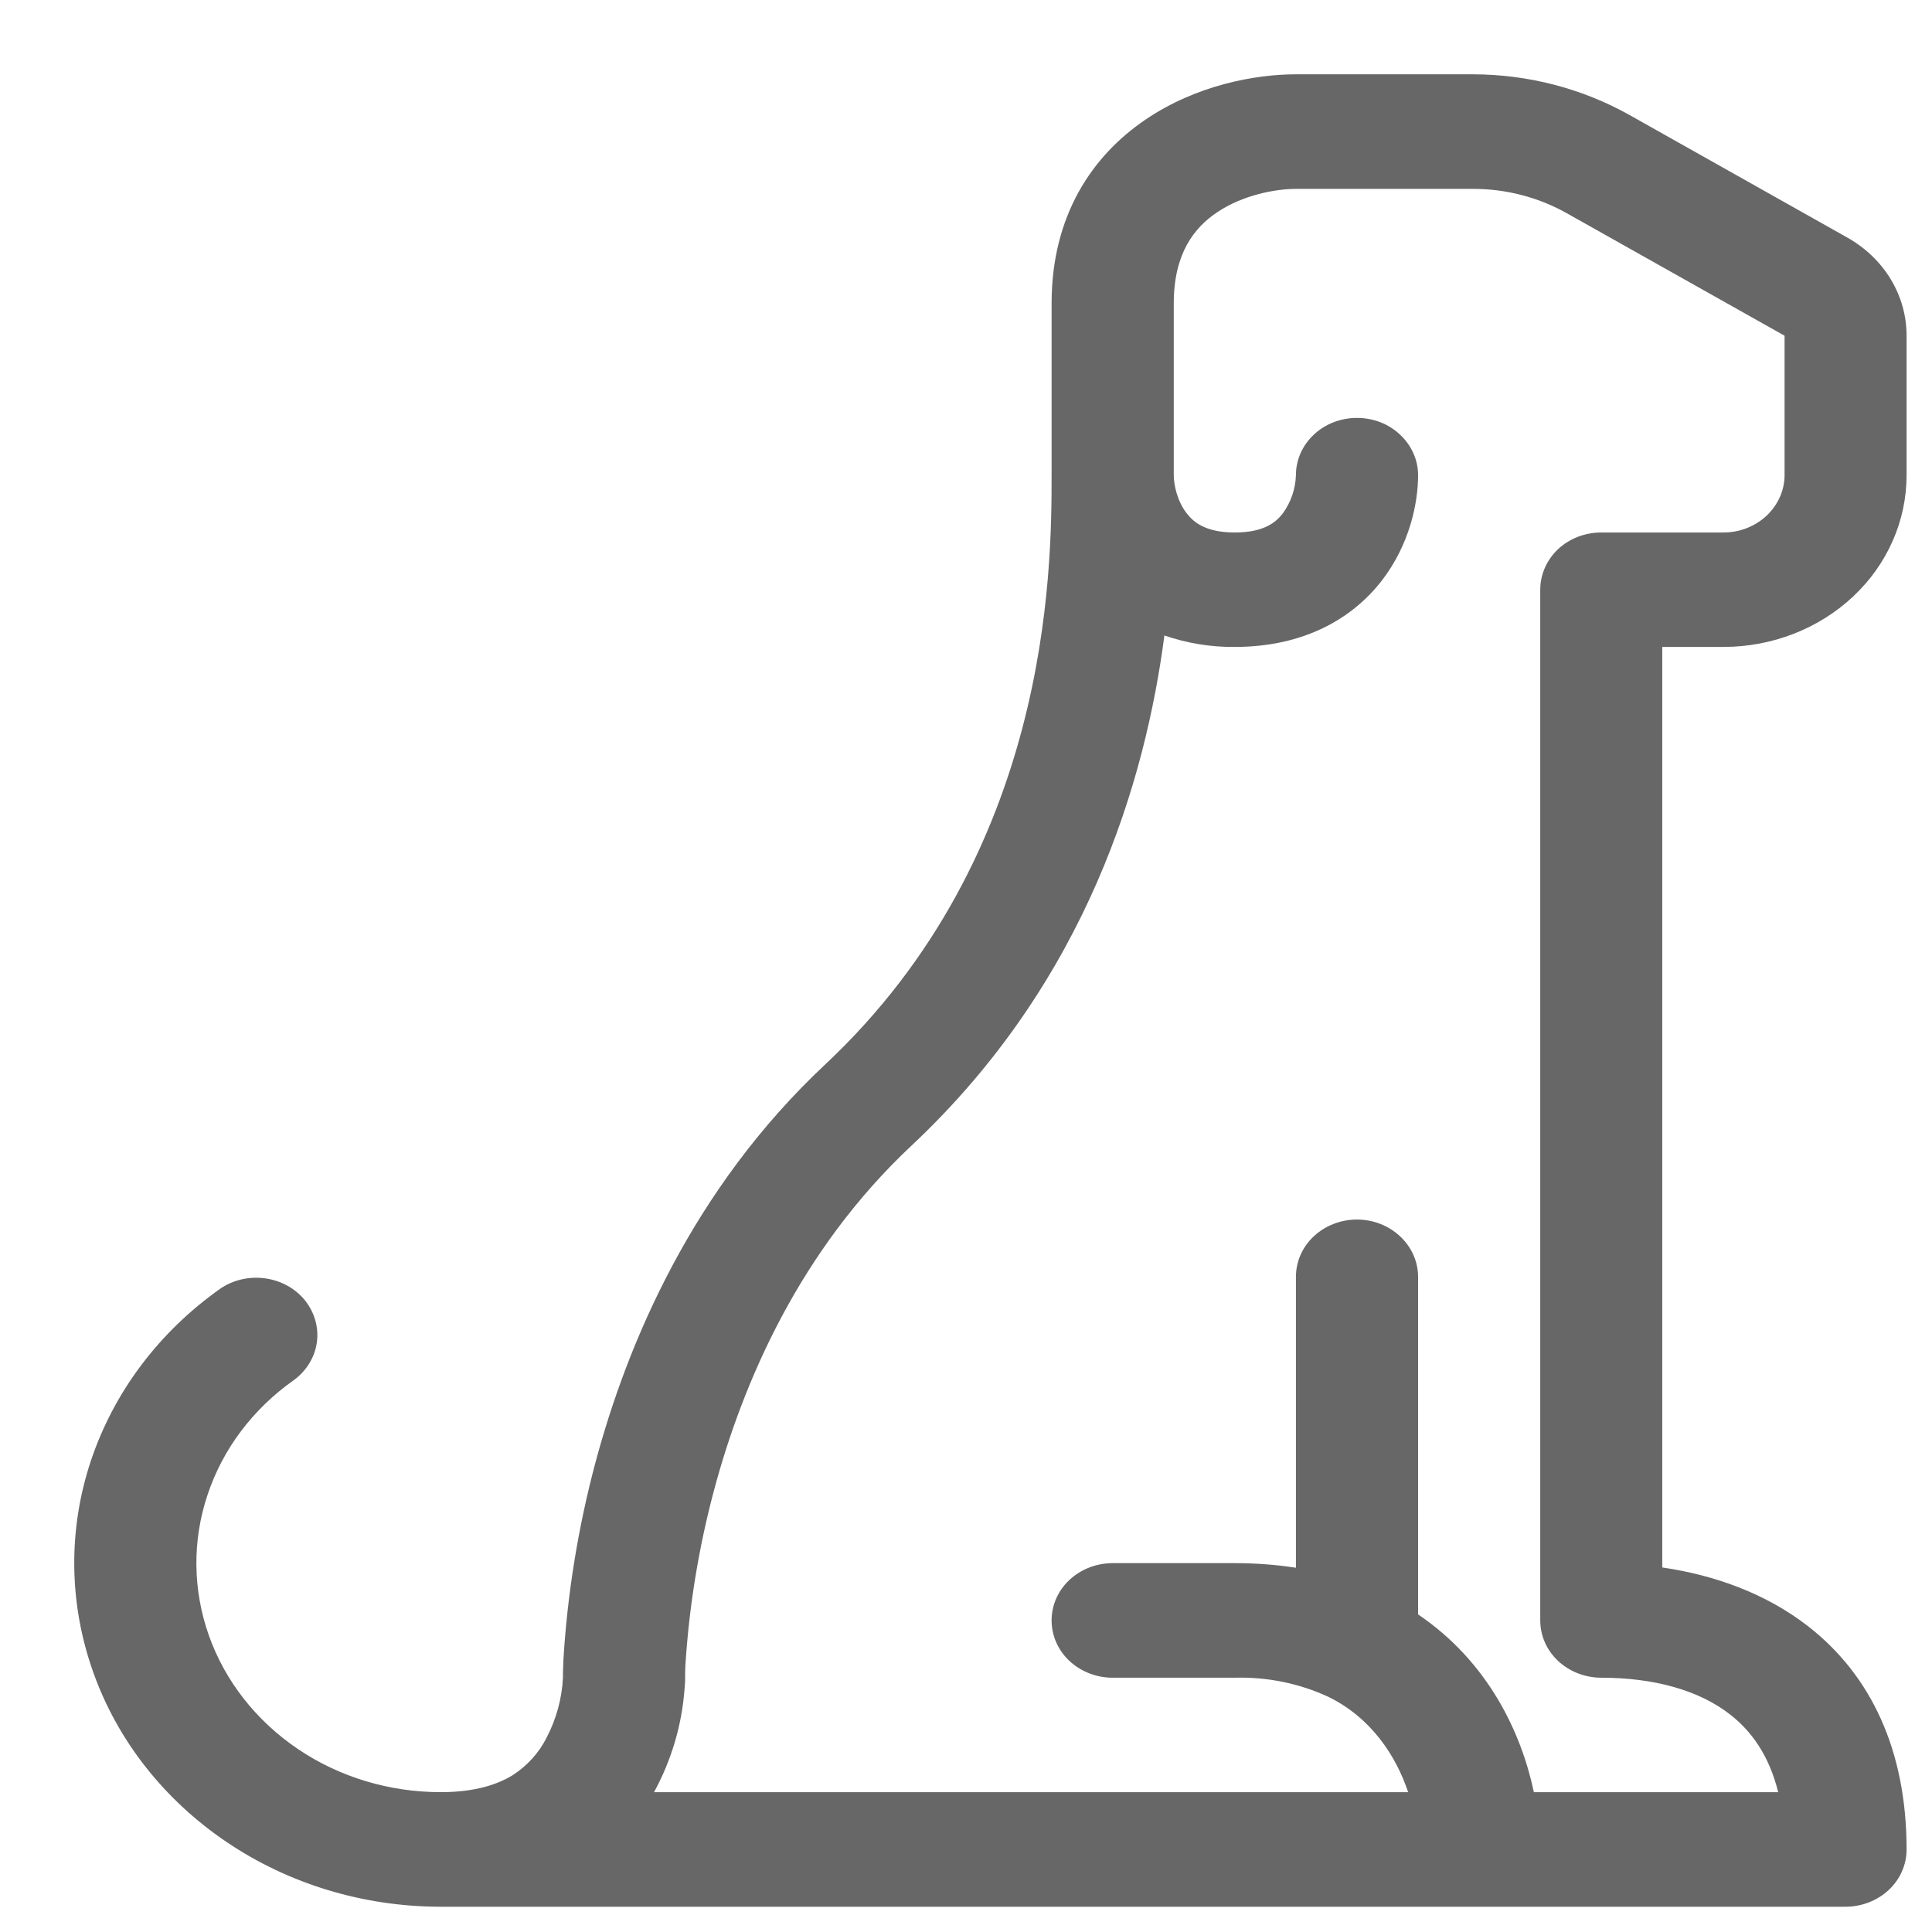 <svg width="13" height="13" viewBox="0 0 13 13" fill="none" xmlns="http://www.w3.org/2000/svg">
<path d="M7.709 0.804C8.051 0.572 8.448 0.5 8.72 0.5H9.908C10.28 0.5 10.646 0.595 10.965 0.774L12.431 1.599C12.552 1.667 12.653 1.764 12.723 1.88C12.793 1.996 12.829 2.126 12.829 2.259V3.197C12.829 3.504 12.7 3.798 12.468 4.015C12.237 4.231 11.924 4.353 11.597 4.353H11.185V10.547C11.532 10.598 11.879 10.719 12.168 10.944C12.587 11.271 12.829 11.774 12.829 12.445C12.829 12.547 12.786 12.645 12.709 12.717C12.632 12.789 12.527 12.83 12.418 12.83H2.966C2.448 12.83 1.944 12.678 1.524 12.394C1.105 12.111 0.79 11.711 0.627 11.251C0.463 10.79 0.457 10.294 0.611 9.831C0.765 9.368 1.07 8.962 1.484 8.67C1.571 8.611 1.679 8.587 1.786 8.602C1.892 8.617 1.988 8.67 2.053 8.751C2.117 8.832 2.146 8.933 2.132 9.033C2.118 9.133 2.062 9.224 1.978 9.286C1.702 9.48 1.498 9.751 1.396 10.06C1.293 10.368 1.297 10.7 1.406 11.006C1.515 11.313 1.725 11.58 2.005 11.769C2.284 11.958 2.621 12.059 2.966 12.059C3.202 12.059 3.352 12.005 3.451 11.944C3.548 11.881 3.626 11.795 3.677 11.694C3.743 11.568 3.781 11.43 3.788 11.289V11.254L3.791 11.169C3.818 10.723 3.89 10.28 4.005 9.847C4.221 9.038 4.659 8 5.552 7.163C7.067 5.743 7.076 3.838 7.076 3.197V2.041C7.076 1.453 7.347 1.049 7.709 0.804ZM7.835 4.276C7.708 5.244 7.318 6.597 6.134 7.708C5.382 8.412 4.998 9.301 4.803 10.033C4.701 10.417 4.637 10.809 4.612 11.204C4.611 11.226 4.61 11.249 4.61 11.271V11.314L4.606 11.366C4.588 11.608 4.518 11.844 4.401 12.059H9.475C9.393 11.813 9.226 11.559 8.939 11.418C8.743 11.327 8.527 11.283 8.309 11.289H7.487C7.378 11.289 7.273 11.248 7.196 11.176C7.119 11.104 7.076 11.006 7.076 10.903C7.076 10.801 7.119 10.703 7.196 10.631C7.273 10.559 7.378 10.518 7.487 10.518H8.309C8.453 10.518 8.59 10.529 8.72 10.549V8.592C8.72 8.489 8.763 8.391 8.84 8.319C8.917 8.247 9.022 8.206 9.131 8.206C9.24 8.206 9.344 8.247 9.421 8.319C9.498 8.391 9.542 8.489 9.542 8.592V10.863C10.018 11.185 10.238 11.665 10.321 12.059H11.965C11.903 11.807 11.78 11.644 11.642 11.537C11.431 11.371 11.124 11.289 10.775 11.289C10.666 11.289 10.561 11.248 10.484 11.176C10.407 11.104 10.364 11.006 10.364 10.903V3.968C10.364 3.866 10.407 3.768 10.484 3.695C10.561 3.623 10.666 3.583 10.775 3.583H11.597C11.706 3.583 11.81 3.542 11.887 3.47C11.964 3.397 12.008 3.299 12.008 3.197V2.259L10.543 1.435C10.351 1.327 10.132 1.27 9.908 1.271H8.72C8.58 1.271 8.361 1.313 8.189 1.429C8.037 1.531 7.898 1.704 7.898 2.041V3.197C7.898 3.264 7.922 3.373 7.985 3.454C8.032 3.515 8.114 3.583 8.309 3.583C8.503 3.583 8.586 3.515 8.632 3.454C8.687 3.378 8.717 3.289 8.72 3.197C8.72 3.095 8.763 2.997 8.84 2.925C8.917 2.852 9.022 2.812 9.131 2.812C9.24 2.812 9.344 2.852 9.421 2.925C9.498 2.997 9.542 3.095 9.542 3.197C9.542 3.388 9.484 3.664 9.3 3.904C9.1 4.164 8.771 4.353 8.309 4.353C8.147 4.355 7.987 4.328 7.835 4.276Z" fill="#676767"/>
</svg>
